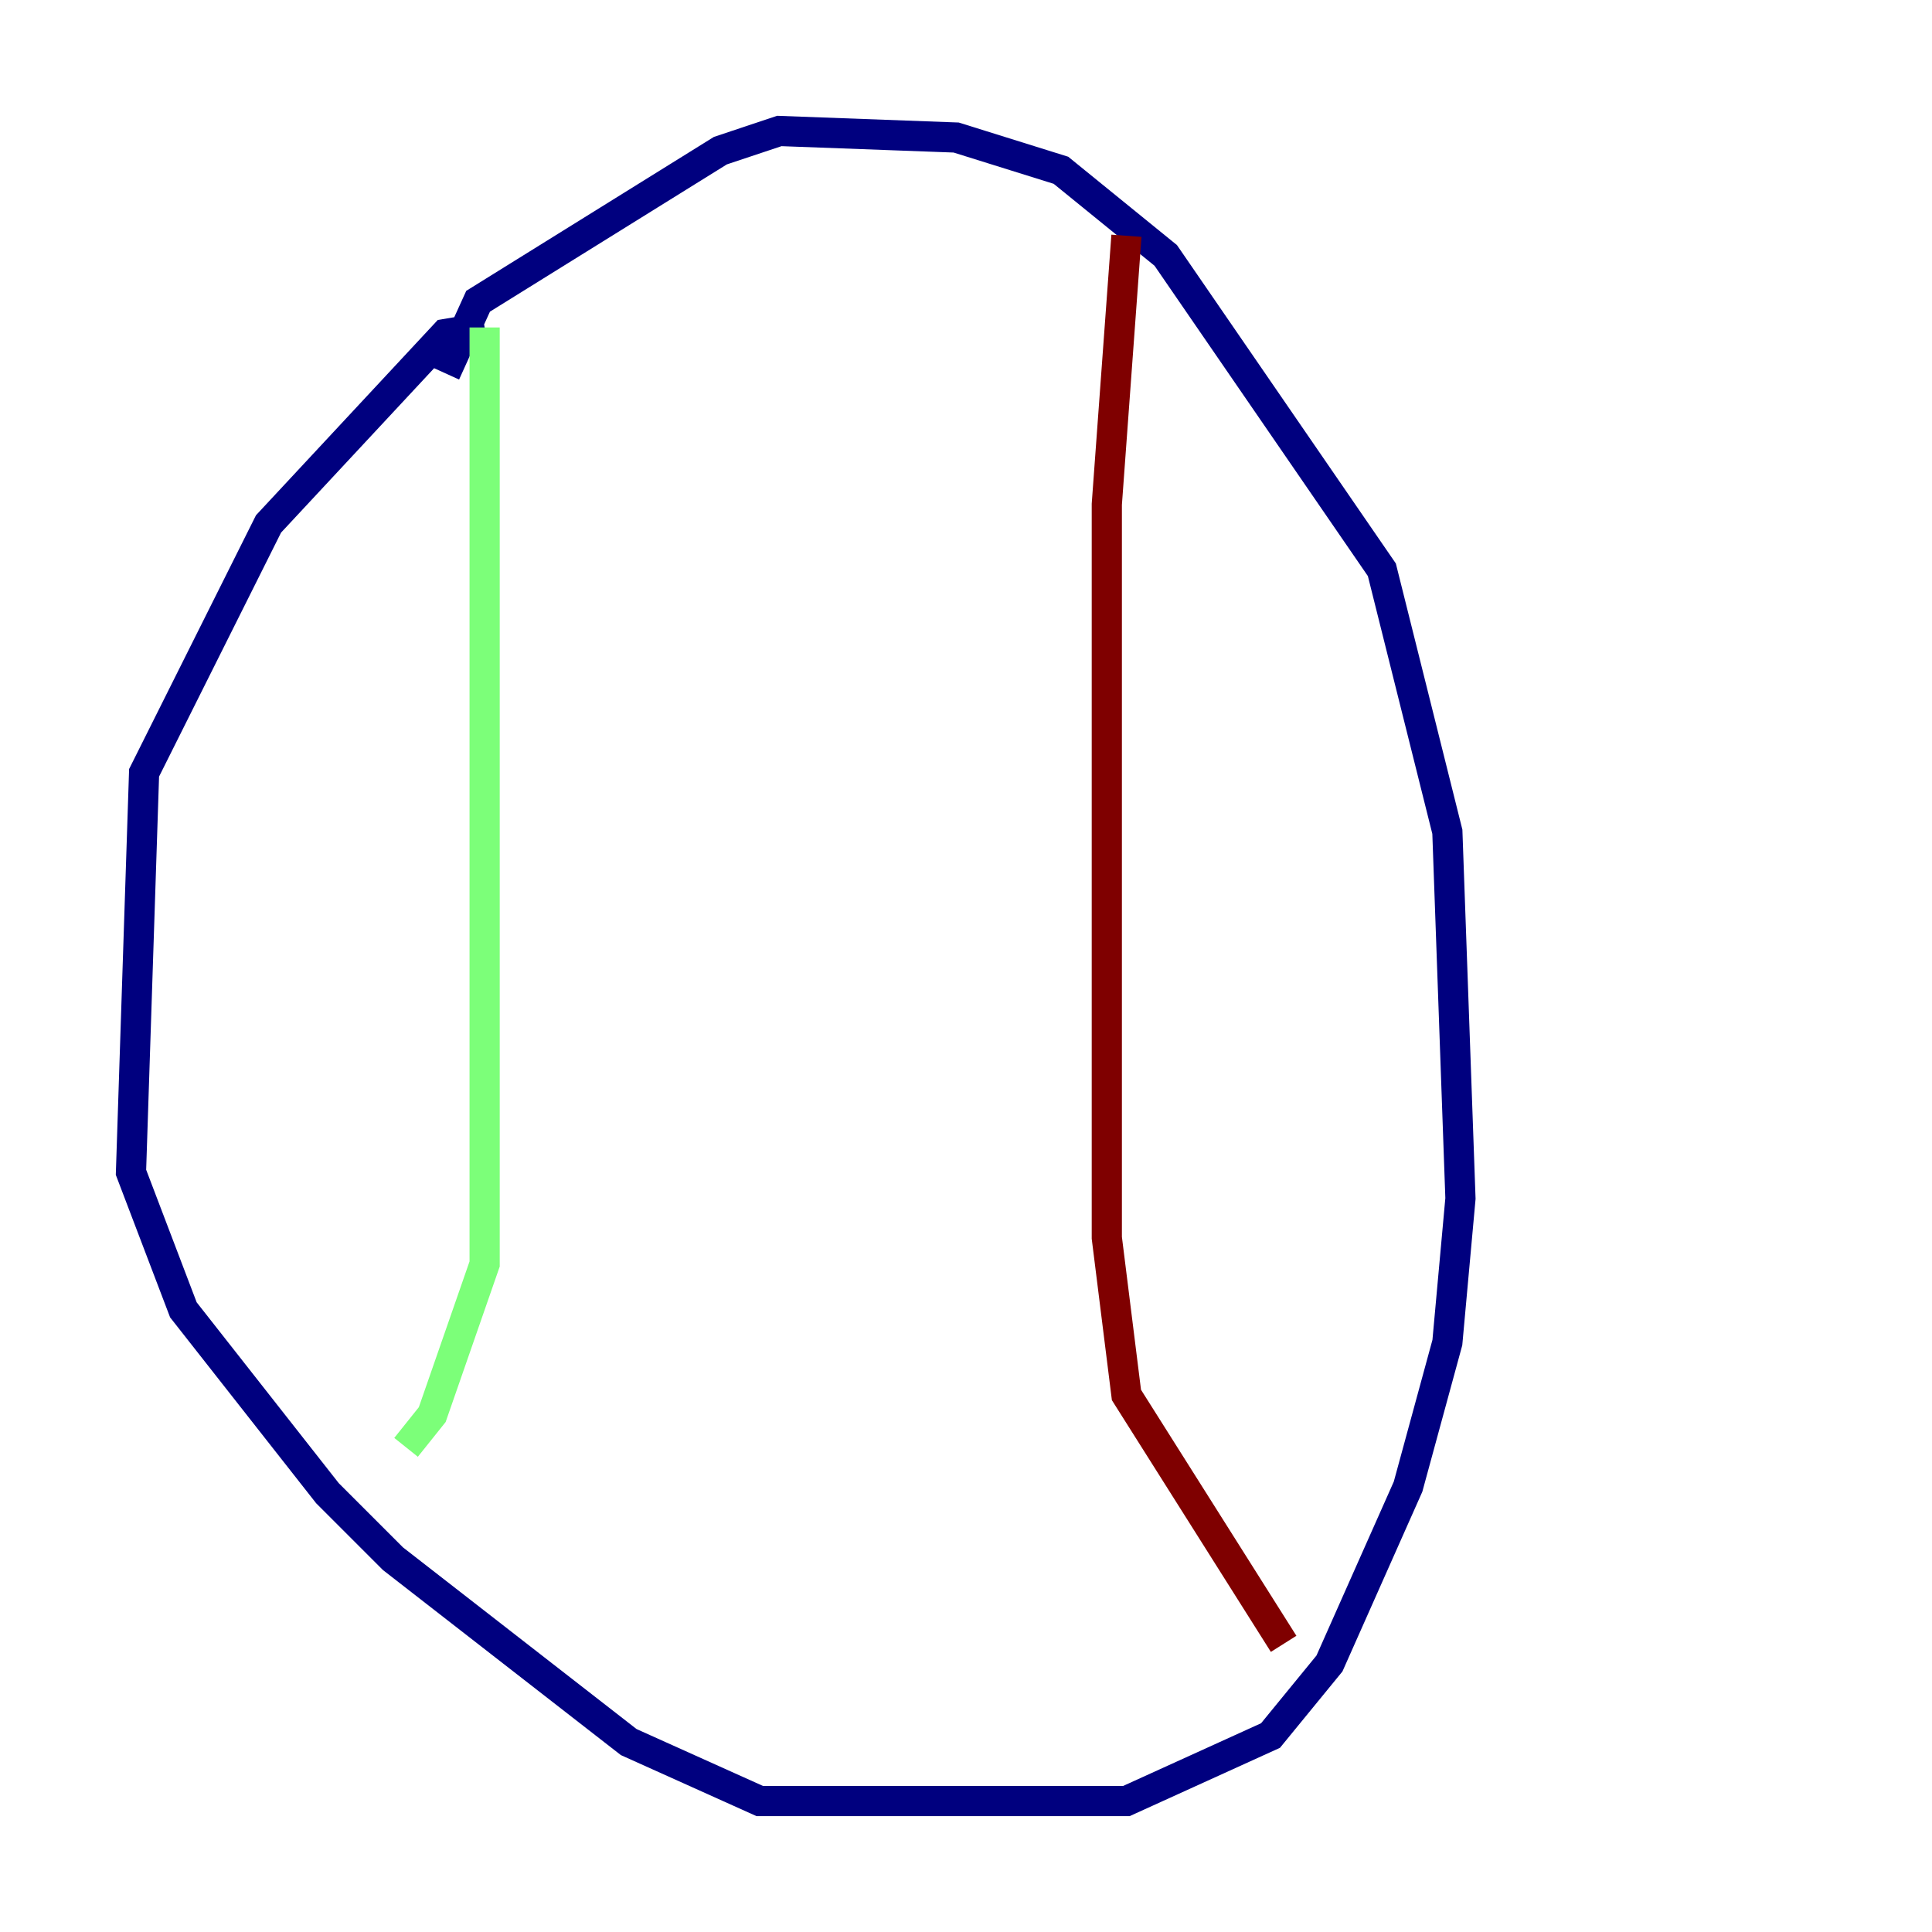 <?xml version="1.0" encoding="utf-8" ?>
<svg baseProfile="tiny" height="128" version="1.2" viewBox="0,0,128,128" width="128" xmlns="http://www.w3.org/2000/svg" xmlns:ev="http://www.w3.org/2001/xml-events" xmlns:xlink="http://www.w3.org/1999/xlink"><defs /><polyline fill="none" points="29.505,24.732 31.675,19.959 47.729,9.98 51.634,8.678 63.349,9.112 70.291,11.281 77.234,16.922 91.552,37.749 95.891,55.105 96.759,79.403 95.891,88.949 93.288,98.495 88.081,110.21 84.176,114.983 74.63,119.322 50.332,119.322 41.654,115.417 26.034,103.268 21.695,98.929 12.149,86.78 8.678,77.668 9.546,51.2 17.79,34.712 29.505,22.129 32.108,21.695" stroke="#00007f" stroke-width="2" /><polyline fill="none" points="32.108,21.695 32.108,83.742 28.637,93.722 26.902,95.891" stroke="#7cff79" stroke-width="2" /><polyline fill="none" points="74.63,15.62 73.329,33.41 73.329,82.007 74.63,92.42 85.044,108.909" stroke="#7f0000" stroke-width="2" /></svg>